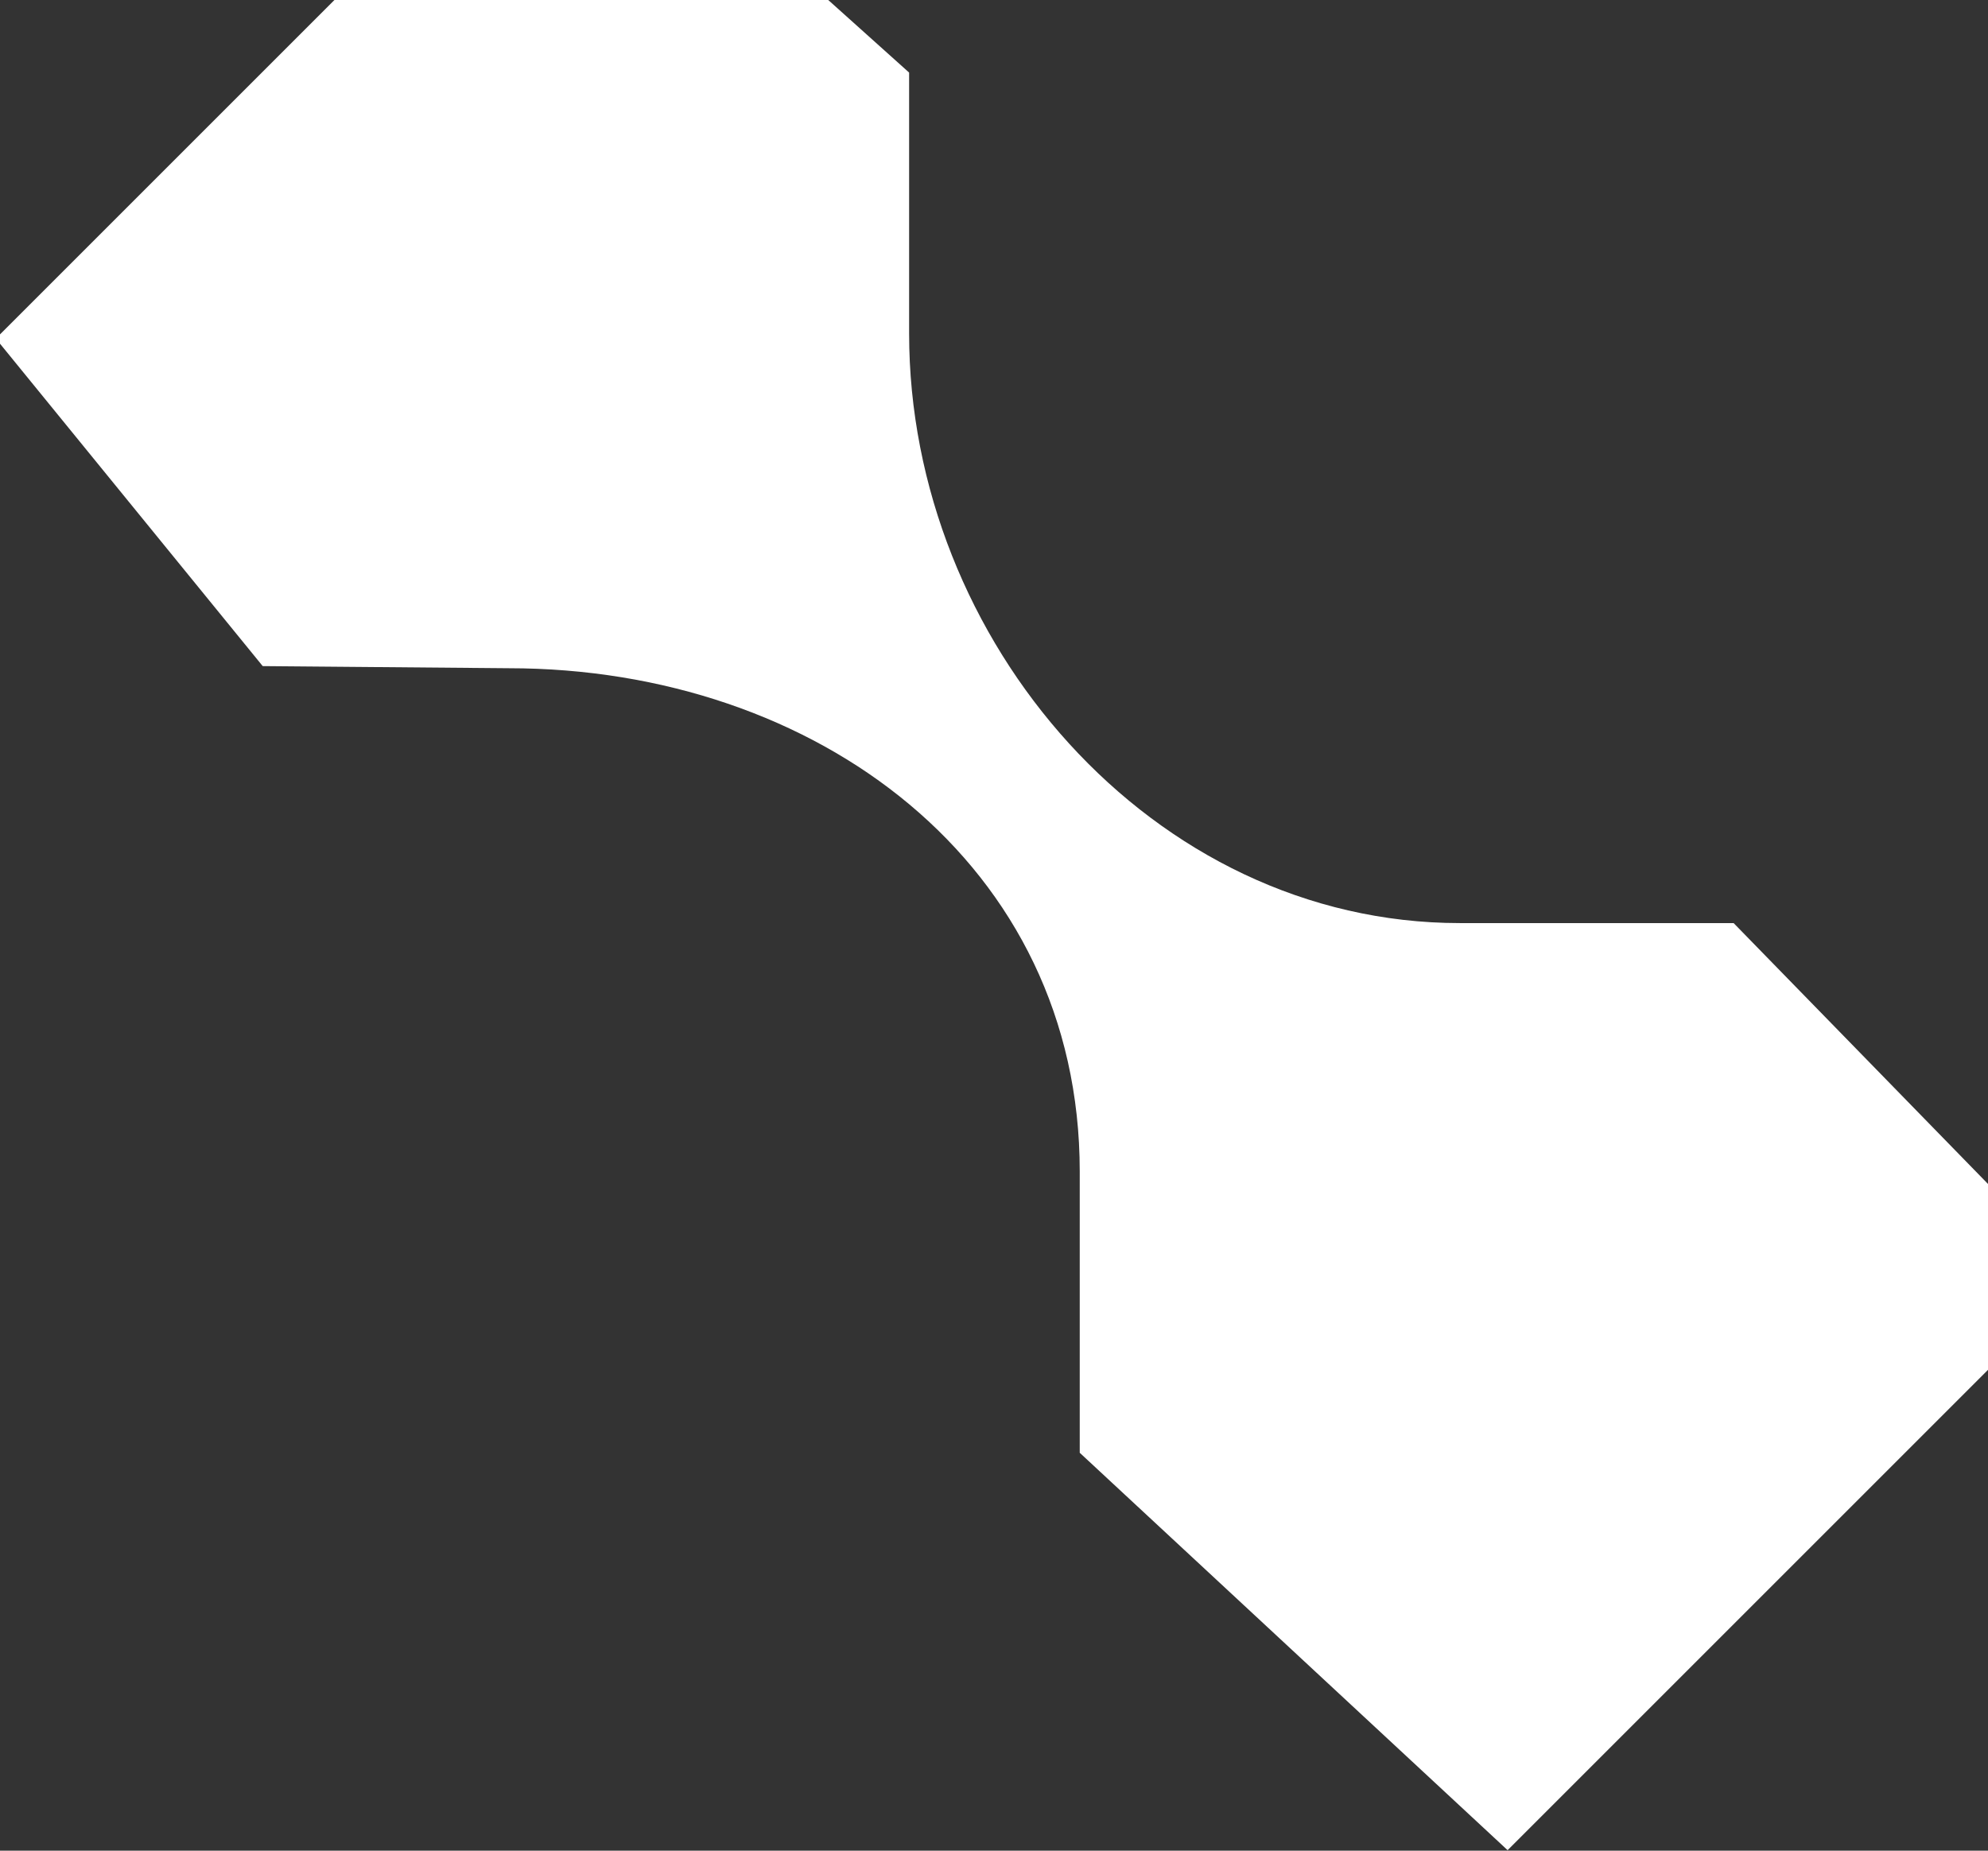 <svg width="116" height="108" viewBox="0 0 116 108" fill="none" xmlns="http://www.w3.org/2000/svg">
<rect x="0" y="0" width="116" height="108" fill="#333333" stroke="none"/>
<path fill-rule="evenodd" clip-rule="evenodd" d="M101.157 53.869L121.355 74.585L87.969 107.971L63.003 84.78V68.366C63.003 50.418 47.63 38.996 29.681 38.996L15.329 38.872L-0.244 19.758L33.142 -13.628L53.047 4.235V19.462C53.047 37.41 67.236 53.869 85.185 53.869H101.157Z" fill="white"/>
</svg>
